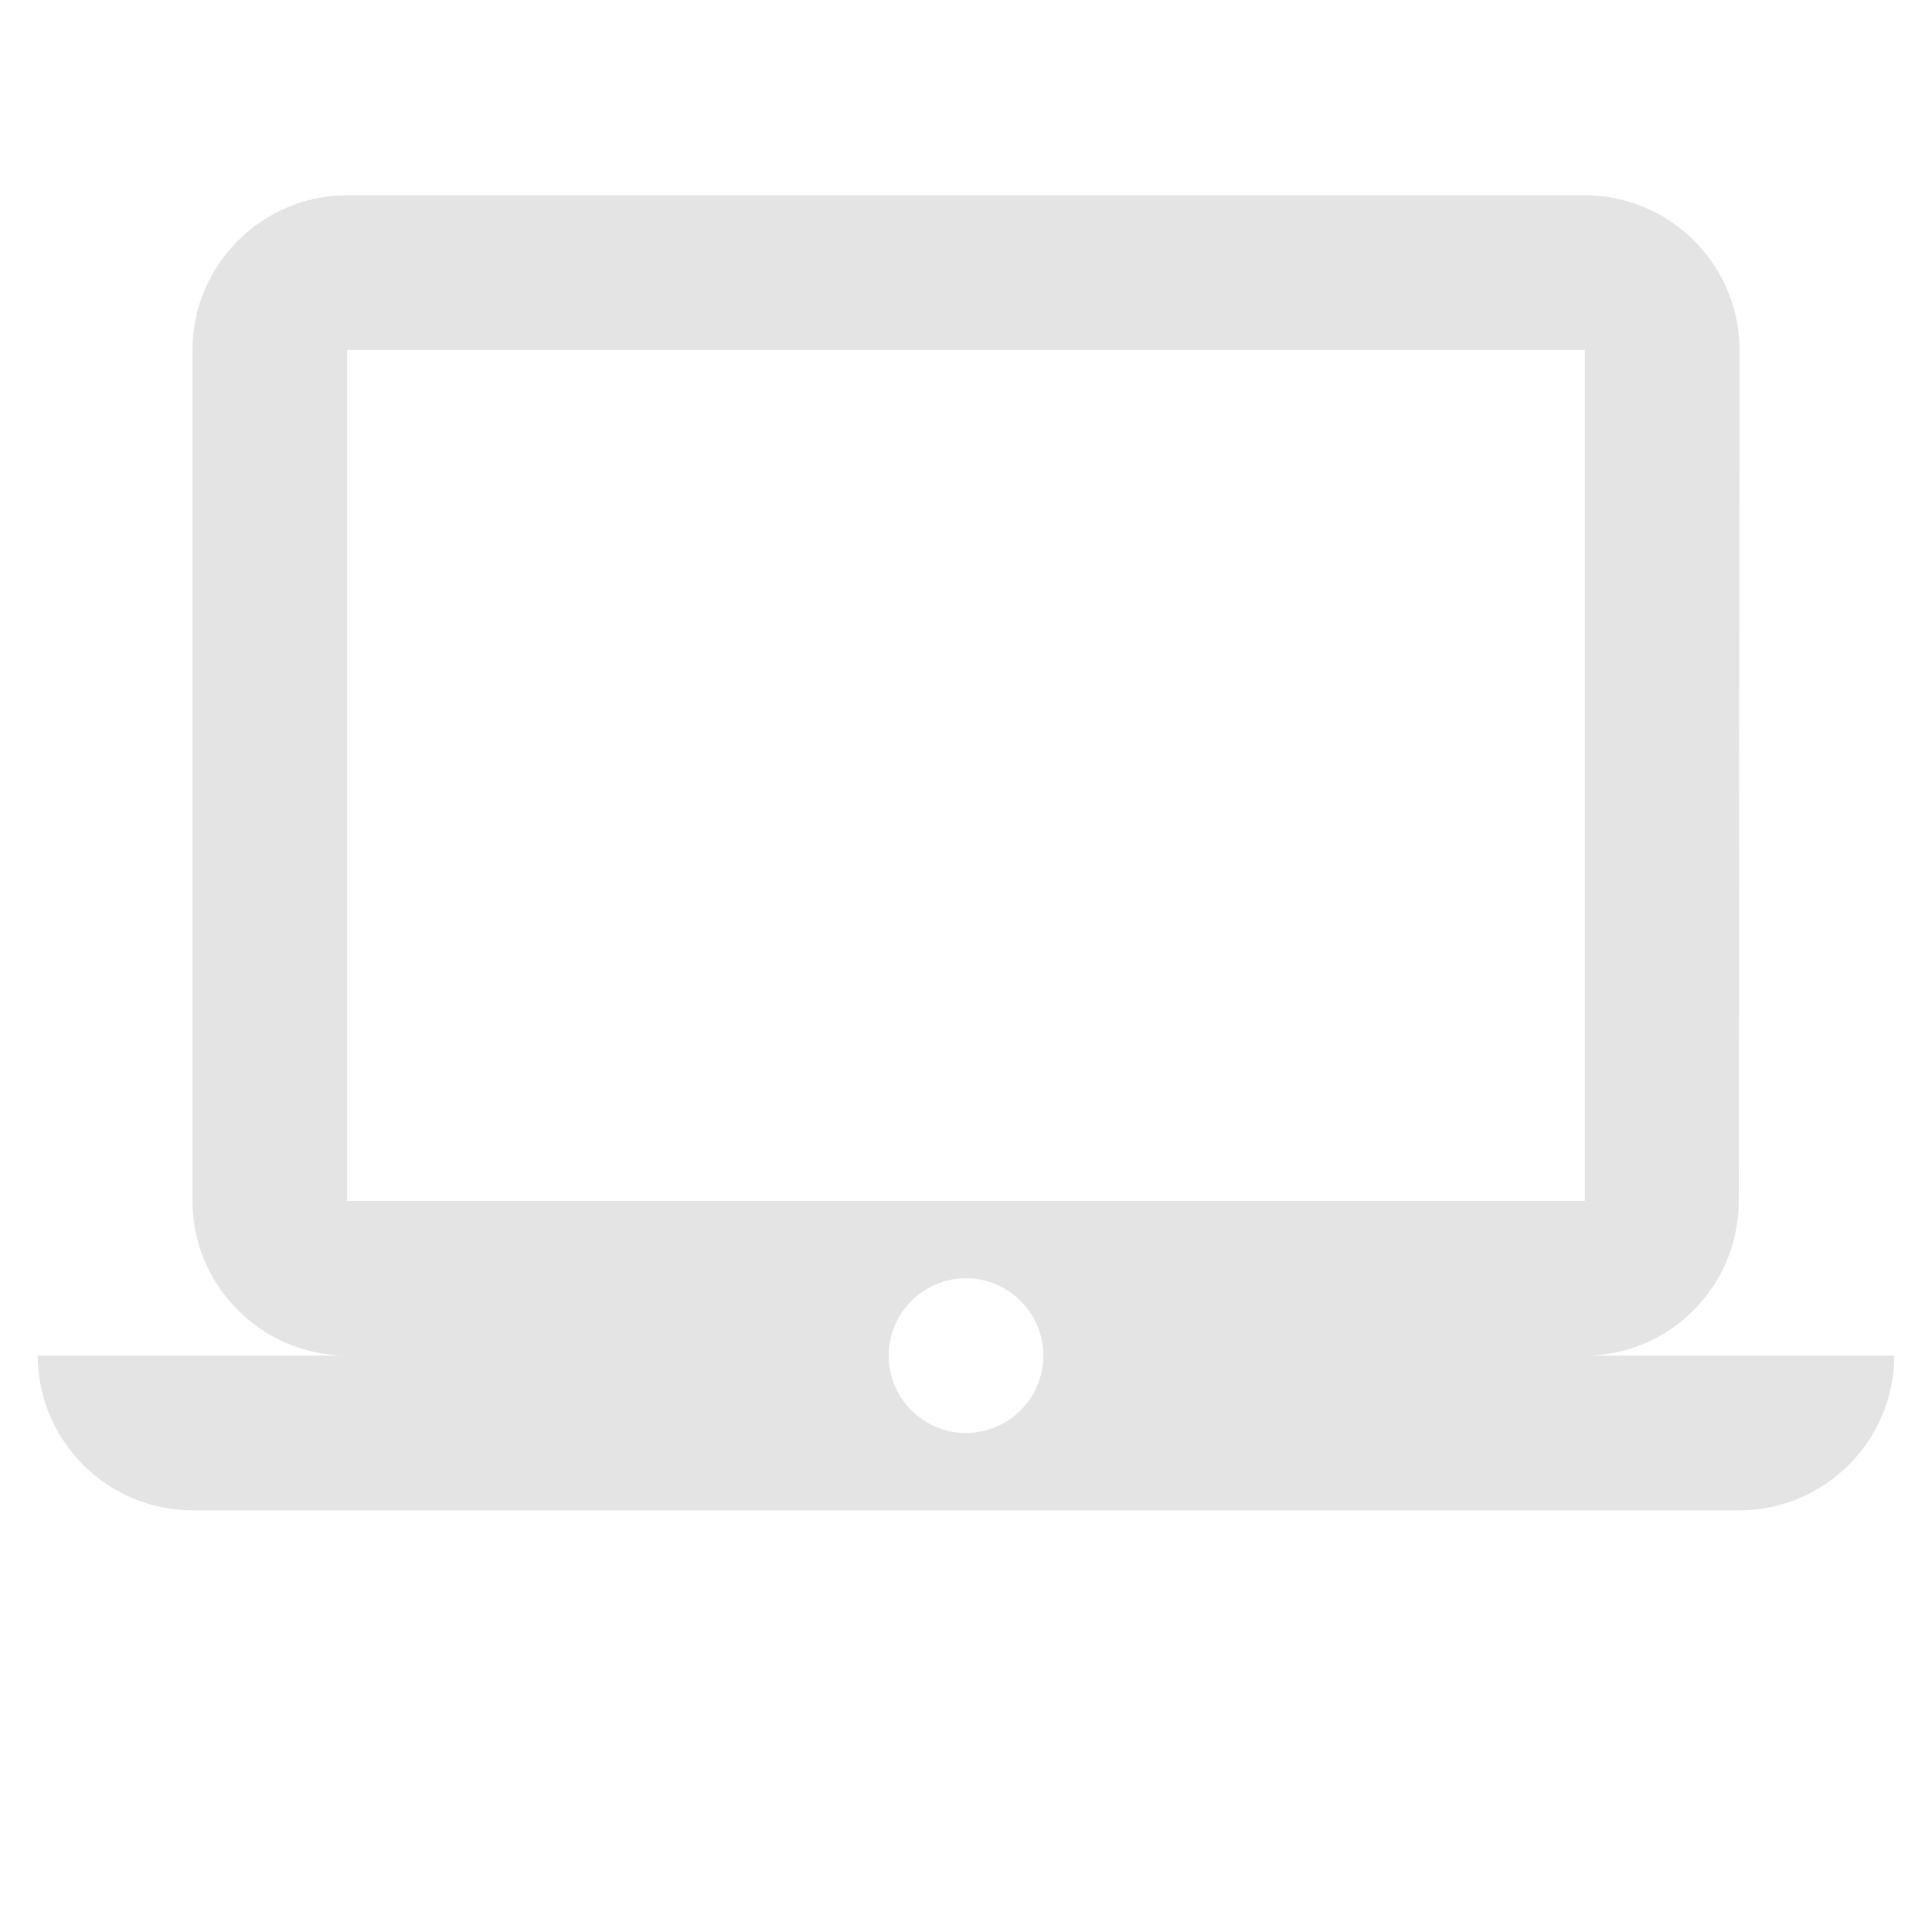 <?xml version="1.0" encoding="UTF-8" standalone="no"?>
<svg
   xmlns:dc="http://purl.org/dc/elements/1.1/"
   xmlns:cc="http://creativecommons.org/ns#"
   xmlns:rdf="http://www.w3.org/1999/02/22-rdf-syntax-ns#"
   xmlns:svg="http://www.w3.org/2000/svg"
   xmlns="http://www.w3.org/2000/svg"
   xmlns:sodipodi="http://sodipodi.sourceforge.net/DTD/sodipodi-0.dtd"
   xmlns:inkscape="http://www.inkscape.org/namespaces/inkscape"
   height="256"
   viewBox="0 0 128 128"
   width="256"
   version="1.1"
   id="svg6"
   sodipodi:docname="system.svg"
   style="fill:#ffffff"
   inkscape:version="0.92.1 r15371">
  <defs
     id="defs10" />
  <sodipodi:namedview
     pagecolor="#ffffff"
     bordercolor="#666666"
     borderopacity="1"
     objecttolerance="10"
     gridtolerance="10"
     guidetolerance="10"
     inkscape:pageopacity="0"
     inkscape:pageshadow="2"
     inkscape:window-width="1920"
     inkscape:window-height="1172"
     id="namedview8"
     showgrid="false"
     inkscape:zoom="1.7383042"
     inkscape:cx="-63.608127"
     inkscape:cy="99.494578"
     inkscape:window-x="0"
     inkscape:window-y="0"
     inkscape:window-maximized="1"
     inkscape:current-layer="svg6" />
  <path
     d="m 105,89.812 c 5.638,0 10.199,-4.612 10.199,-10.25 l 0.051,-56.375 c 0,-5.638 -4.612,-10.25 -10.25,-10.25 H 23 c -5.638,0 -10.25,4.613 -10.25,10.25 v 56.375 C 12.75,85.2 17.363,89.812 23,89.812 H 2.5 c 0,5.638 4.612,10.25 10.25,10.25 h 102.5 c 5.638,0 10.25,-4.612 10.25,-10.25 z M 23,23.188 h 82 v 56.375 H 23 Z M 64,94.938 c -2.819,0 -5.125,-2.306 -5.125,-5.125 0,-2.819 2.306,-5.125 5.125,-5.125 2.819,0 5.125,2.306 5.125,5.125 0,2.819 -2.306,5.125 -5.125,5.125 z"
     id="path4"
     style="fill:#e4e4e4;fill-opacity:1;stroke-width:5.125"
     inkscape:connector-curvature="0" />
</svg>
